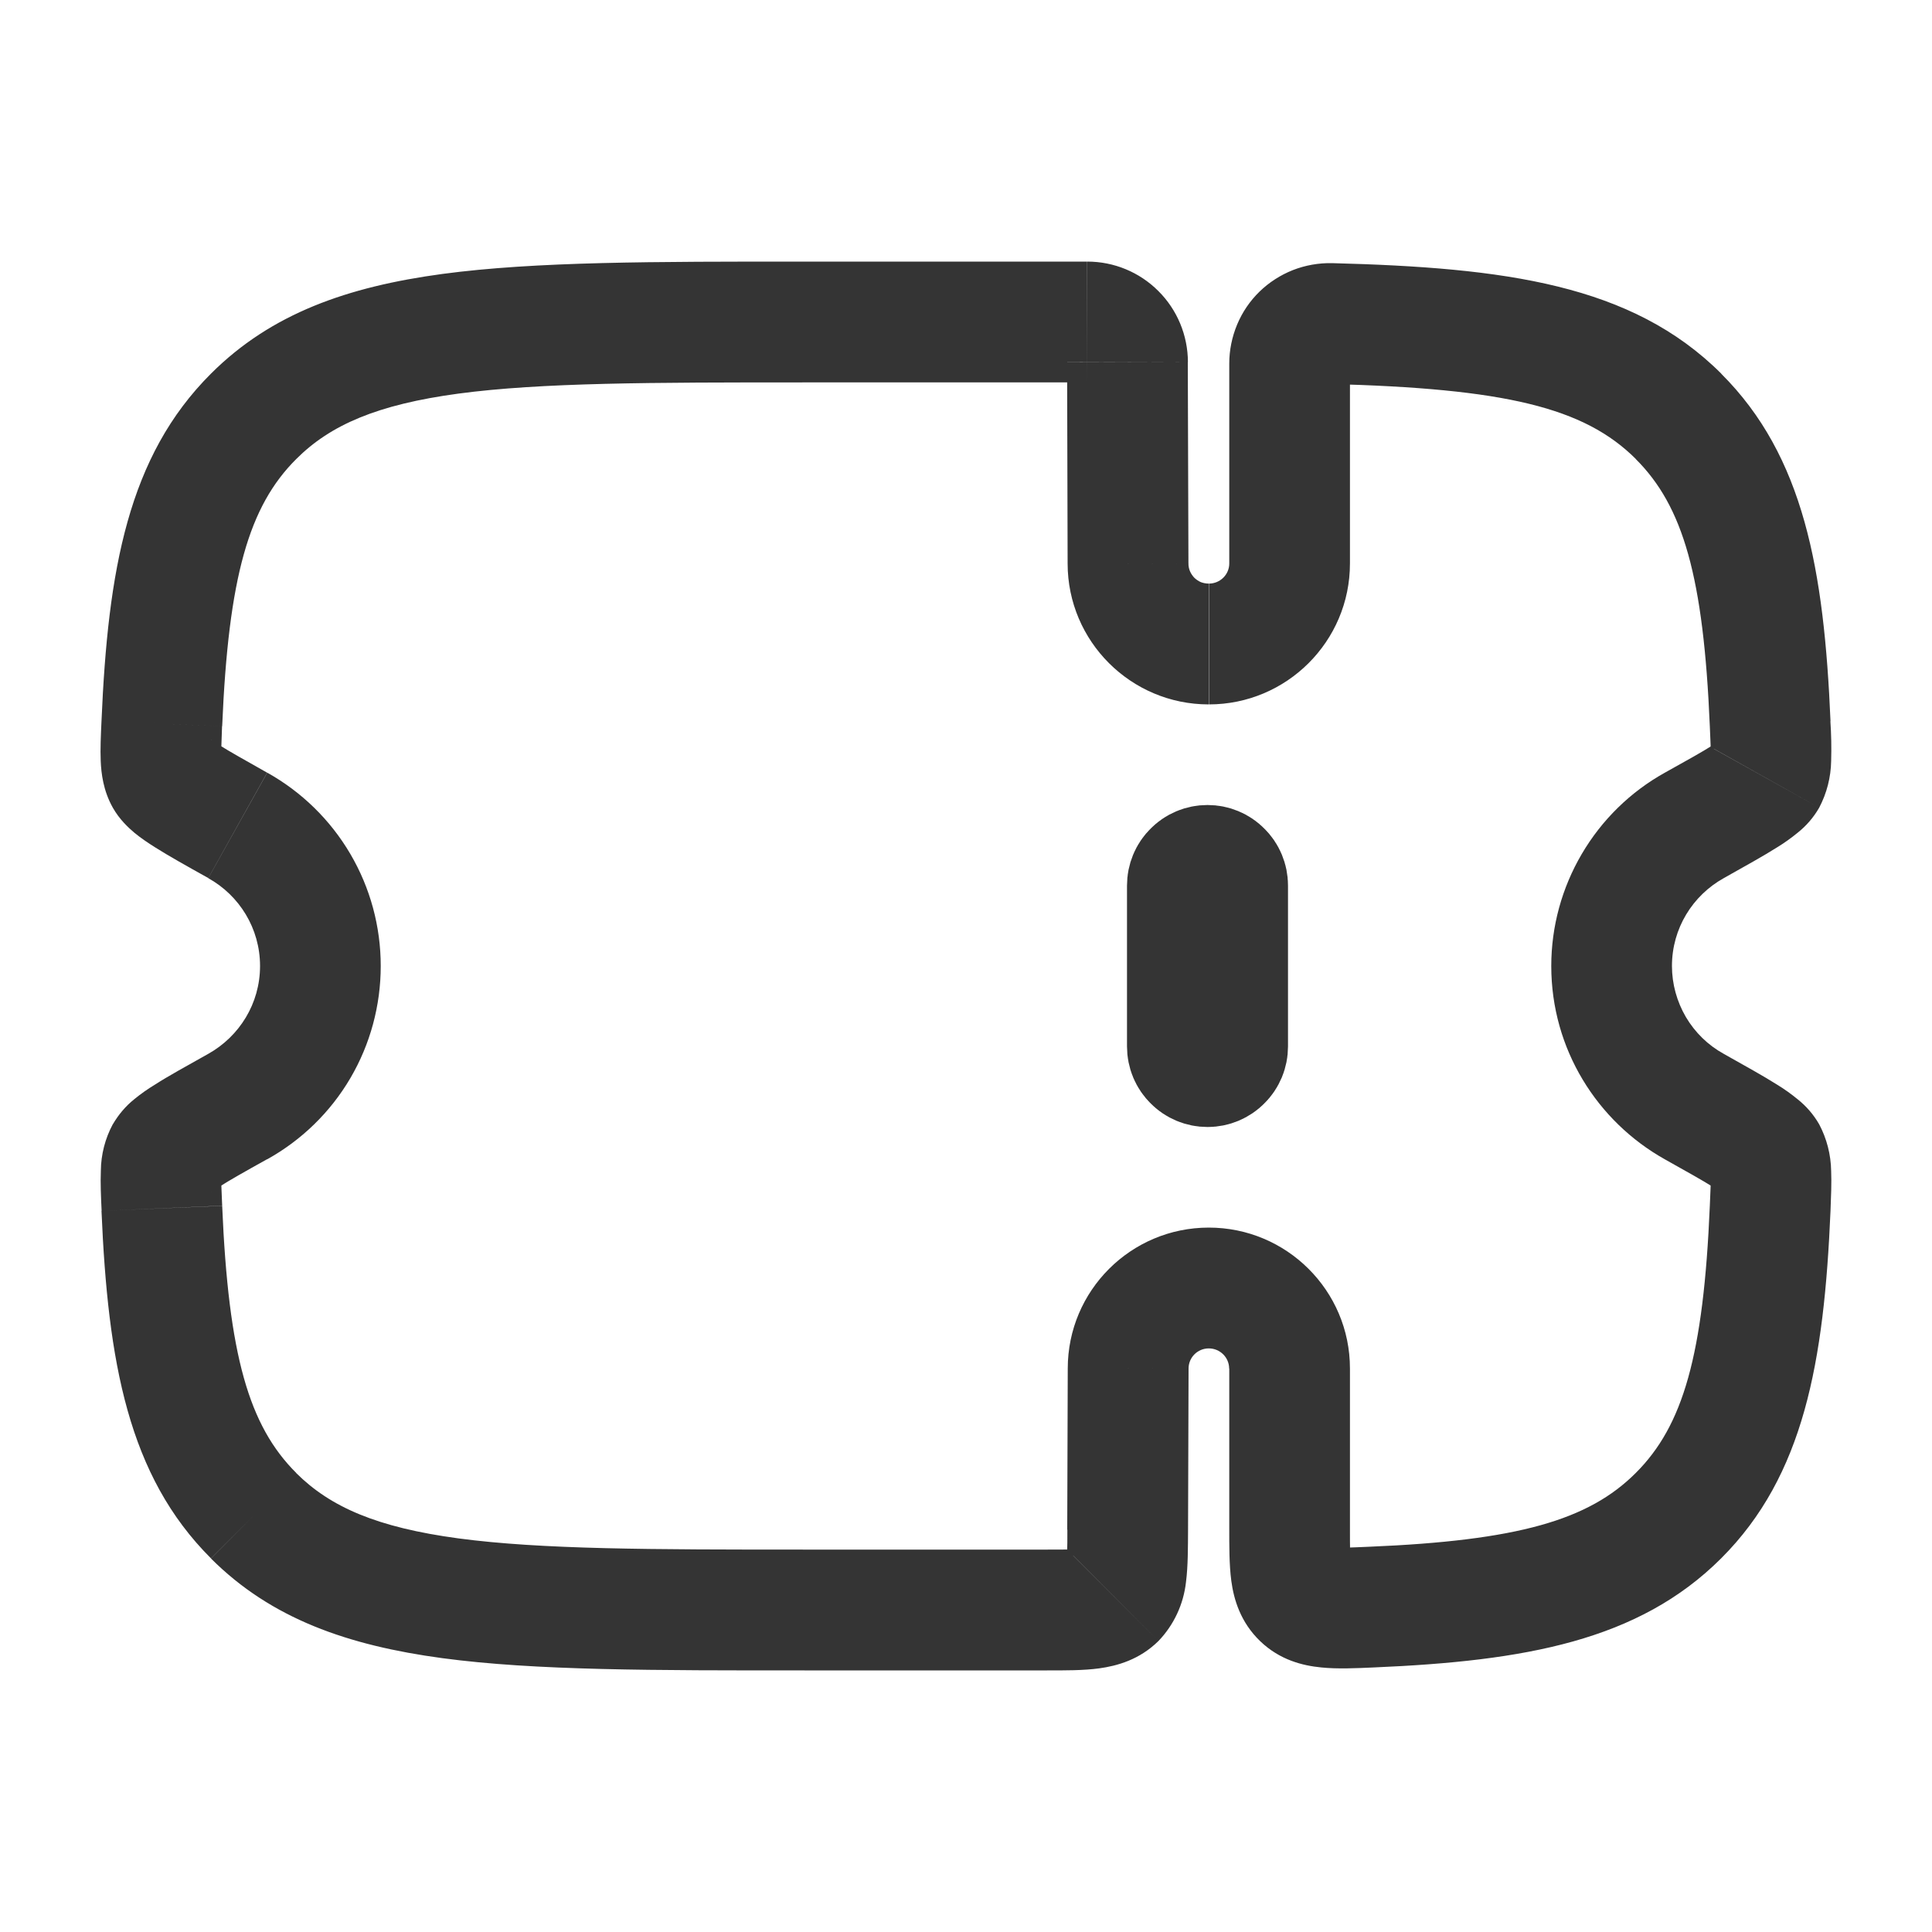 <svg width="15" height="15" viewBox="0 0 15 15" fill="none" xmlns="http://www.w3.org/2000/svg">
<g clip-path="url(#clip0_35_1815)">
<path d="M9.25 6.875C9.25 6.842 9.263 6.81 9.287 6.787C9.31 6.763 9.342 6.75 9.375 6.75C9.408 6.75 9.44 6.763 9.463 6.787C9.487 6.81 9.5 6.842 9.5 6.875V8.125C9.5 8.158 9.487 8.19 9.463 8.213C9.44 8.237 9.408 8.25 9.375 8.25C9.342 8.25 9.31 8.237 9.287 8.213C9.263 8.19 9.25 8.158 9.25 8.125V6.875Z" stroke="#343434"/>
<path d="M8.759 10.625L9.228 10.626V10.625H8.759ZM8.759 4.375H9.228V4.374L8.759 4.375ZM9.224 11.878L9.228 10.626L8.29 10.624L8.286 11.876L9.224 11.878ZM9.385 10.469C9.473 10.469 9.543 10.54 9.543 10.625H10.481C10.481 10.02 9.989 9.531 9.385 9.531V10.469ZM9.385 9.531C8.781 9.531 8.29 10.02 8.29 10.625H9.228C9.228 10.54 9.297 10.469 9.385 10.469V9.531ZM6.247 2.969H8.441V2.031H6.247V2.969ZM8.13 12.031H6.247V12.969H8.13V12.031ZM6.247 12.031C5.053 12.031 4.203 12.03 3.559 11.944C2.928 11.859 2.565 11.701 2.299 11.436L1.638 12.1C2.106 12.568 2.701 12.775 3.435 12.874C4.156 12.971 5.079 12.969 6.248 12.969L6.247 12.031ZM6.247 2.031C5.078 2.031 4.156 2.03 3.434 2.127C2.701 2.226 2.106 2.433 1.638 2.901L2.3 3.564C2.565 3.299 2.929 3.141 3.559 3.056C4.203 2.97 5.053 2.969 6.247 2.969V2.031ZM1.617 6.818C1.858 6.952 2.019 7.208 2.019 7.5H2.956C2.956 7.194 2.875 6.894 2.72 6.63C2.565 6.366 2.342 6.148 2.075 5.999L1.617 6.818ZM1.725 5.638C1.774 4.478 1.932 3.931 2.3 3.564L1.638 2.901C0.994 3.543 0.838 4.425 0.788 5.599L1.725 5.638ZM2.019 7.5C2.019 7.792 1.858 8.047 1.617 8.182L2.074 9.001C2.342 8.852 2.565 8.635 2.72 8.371C2.875 8.107 2.956 7.806 2.956 7.5H2.019ZM0.788 9.401C0.838 10.574 0.994 11.457 1.638 12.099L2.3 11.436C1.932 11.069 1.774 10.522 1.725 9.362L0.788 9.401ZM12.981 7.5C12.981 7.208 13.142 6.952 13.383 6.818L12.926 5.999C12.658 6.148 12.436 6.366 12.281 6.63C12.126 6.894 12.044 7.194 12.044 7.5H12.981ZM14.212 5.599C14.162 4.426 14.006 3.542 13.363 2.901L12.7 3.564C13.068 3.931 13.226 4.478 13.275 5.638L14.212 5.599ZM13.383 8.182C13.261 8.115 13.16 8.016 13.089 7.896C13.019 7.776 12.981 7.639 12.981 7.5H12.044C12.044 8.146 12.401 8.707 12.926 9.001L13.383 8.182ZM13.275 9.362C13.226 10.522 13.068 11.069 12.7 11.436L13.363 12.099C14.006 11.457 14.162 10.574 14.212 9.401L13.275 9.362ZM12.926 9.001C13.103 9.1 13.219 9.165 13.297 9.214C13.336 9.239 13.354 9.252 13.359 9.256C13.367 9.263 13.336 9.241 13.306 9.187L14.124 8.729C14.081 8.654 14.024 8.588 13.956 8.534C13.906 8.493 13.853 8.455 13.797 8.421C13.693 8.355 13.55 8.276 13.383 8.182L12.926 9.001ZM14.212 9.401C14.216 9.294 14.221 9.184 14.217 9.091C14.215 8.965 14.183 8.84 14.124 8.729L13.306 9.186C13.274 9.13 13.279 9.091 13.281 9.133C13.281 9.15 13.282 9.176 13.281 9.216L13.275 9.362L14.212 9.401ZM13.383 6.818C13.55 6.724 13.693 6.645 13.797 6.579C13.853 6.545 13.906 6.507 13.956 6.466C14.024 6.412 14.081 6.346 14.124 6.271L13.306 5.814C13.336 5.759 13.367 5.737 13.358 5.744C13.339 5.759 13.319 5.773 13.297 5.786C13.219 5.836 13.104 5.9 12.926 5.999L13.383 6.818ZM13.275 5.638L13.281 5.783C13.282 5.823 13.281 5.849 13.281 5.867C13.279 5.908 13.274 5.869 13.306 5.813L14.124 6.271C14.183 6.159 14.215 6.035 14.217 5.908C14.22 5.805 14.218 5.701 14.211 5.598L13.275 5.638ZM1.617 8.182C1.45 8.276 1.307 8.354 1.203 8.421C1.147 8.455 1.094 8.492 1.044 8.533C0.976 8.587 0.92 8.654 0.876 8.729L1.694 9.186C1.664 9.24 1.633 9.262 1.641 9.255C1.647 9.251 1.664 9.238 1.703 9.214C1.781 9.164 1.896 9.099 2.074 9L1.617 8.182ZM1.725 9.361C1.723 9.313 1.721 9.264 1.719 9.216C1.718 9.188 1.718 9.16 1.719 9.132C1.721 9.091 1.726 9.129 1.694 9.186L0.876 8.728C0.816 8.84 0.784 8.964 0.783 9.091C0.779 9.183 0.784 9.294 0.789 9.401L1.725 9.361ZM2.074 5.999C1.897 5.899 1.781 5.834 1.703 5.785C1.681 5.772 1.661 5.759 1.641 5.744C1.633 5.736 1.664 5.759 1.694 5.812L0.876 6.271C0.928 6.363 0.998 6.427 1.044 6.466C1.094 6.507 1.149 6.544 1.203 6.578C1.307 6.644 1.45 6.724 1.617 6.817L2.074 5.999ZM0.788 5.599C0.783 5.706 0.778 5.816 0.782 5.909C0.786 6.003 0.801 6.138 0.876 6.271L1.694 5.814C1.726 5.87 1.721 5.909 1.719 5.867C1.718 5.84 1.718 5.812 1.719 5.784L1.724 5.638L0.788 5.599ZM9.227 4.374L9.222 2.81L8.285 2.813L8.289 4.376L9.227 4.374ZM9.384 4.531C9.364 4.531 9.343 4.527 9.324 4.52C9.305 4.512 9.288 4.5 9.273 4.486C9.259 4.471 9.247 4.454 9.239 4.435C9.231 4.416 9.227 4.396 9.227 4.375H8.289C8.289 4.98 8.781 5.469 9.384 5.469V4.531ZM9.544 4.375C9.544 4.46 9.474 4.531 9.386 4.531V5.469C9.989 5.469 10.481 4.98 10.481 4.375H9.544ZM9.544 2.822V4.375H10.481V2.822H9.544ZM10.319 2.981C11.686 3.016 12.299 3.163 12.701 3.564L13.364 2.901C12.668 2.207 11.684 2.078 10.342 2.043L10.319 2.981ZM10.481 2.822C10.481 2.91 10.409 2.982 10.319 2.981L10.342 2.043C10.239 2.041 10.135 2.059 10.038 2.097C9.942 2.135 9.853 2.192 9.779 2.264C9.704 2.337 9.645 2.424 9.605 2.52C9.565 2.616 9.544 2.719 9.544 2.822H10.481ZM8.441 2.969C8.399 2.969 8.36 2.952 8.331 2.923C8.302 2.893 8.286 2.854 8.286 2.812L9.223 2.81C9.222 2.603 9.14 2.405 8.993 2.259C8.847 2.113 8.649 2.031 8.442 2.031L8.441 2.969ZM10.666 12.946C11.838 12.896 12.721 12.74 13.363 12.099L12.7 11.436C12.334 11.802 11.786 11.961 10.627 12.009L10.666 12.946ZM9.544 10.625V11.861H10.481V10.625H9.544ZM8.287 11.875C8.287 11.951 8.287 12.009 8.285 12.058C8.284 12.108 8.281 12.137 8.279 12.155C8.276 12.172 8.276 12.167 8.283 12.149C8.294 12.122 8.311 12.097 8.332 12.077L8.994 12.741C9.114 12.616 9.189 12.455 9.208 12.283C9.224 12.159 9.223 12.012 9.224 11.878L8.287 11.875ZM8.13 12.969C8.264 12.969 8.412 12.97 8.535 12.953C8.672 12.934 8.846 12.887 8.994 12.741L8.331 12.077C8.352 12.056 8.377 12.04 8.404 12.028C8.422 12.021 8.428 12.022 8.411 12.024C8.378 12.027 8.346 12.03 8.313 12.03C8.263 12.031 8.205 12.031 8.13 12.031V12.969ZM10.627 12.009C10.552 12.012 10.494 12.015 10.444 12.016C10.395 12.016 10.366 12.016 10.349 12.014C10.332 12.012 10.34 12.011 10.359 12.018C10.382 12.027 10.409 12.043 10.433 12.066L9.784 12.742C9.937 12.889 10.115 12.932 10.258 12.946C10.384 12.959 10.532 12.952 10.666 12.946L10.627 12.009ZM9.544 11.861C9.544 11.997 9.543 12.148 9.56 12.275C9.579 12.416 9.63 12.594 9.784 12.742L10.433 12.066C10.458 12.089 10.474 12.116 10.484 12.139C10.492 12.158 10.491 12.164 10.489 12.146C10.485 12.113 10.483 12.08 10.482 12.047C10.481 11.997 10.481 11.938 10.481 11.861H9.544Z" fill="#343434"/>
</g>
<defs>
<clipPath id="clip0_35_1815">
<rect width="15" height="15" fill="white"/>
</clipPath>
</defs>
</svg>
